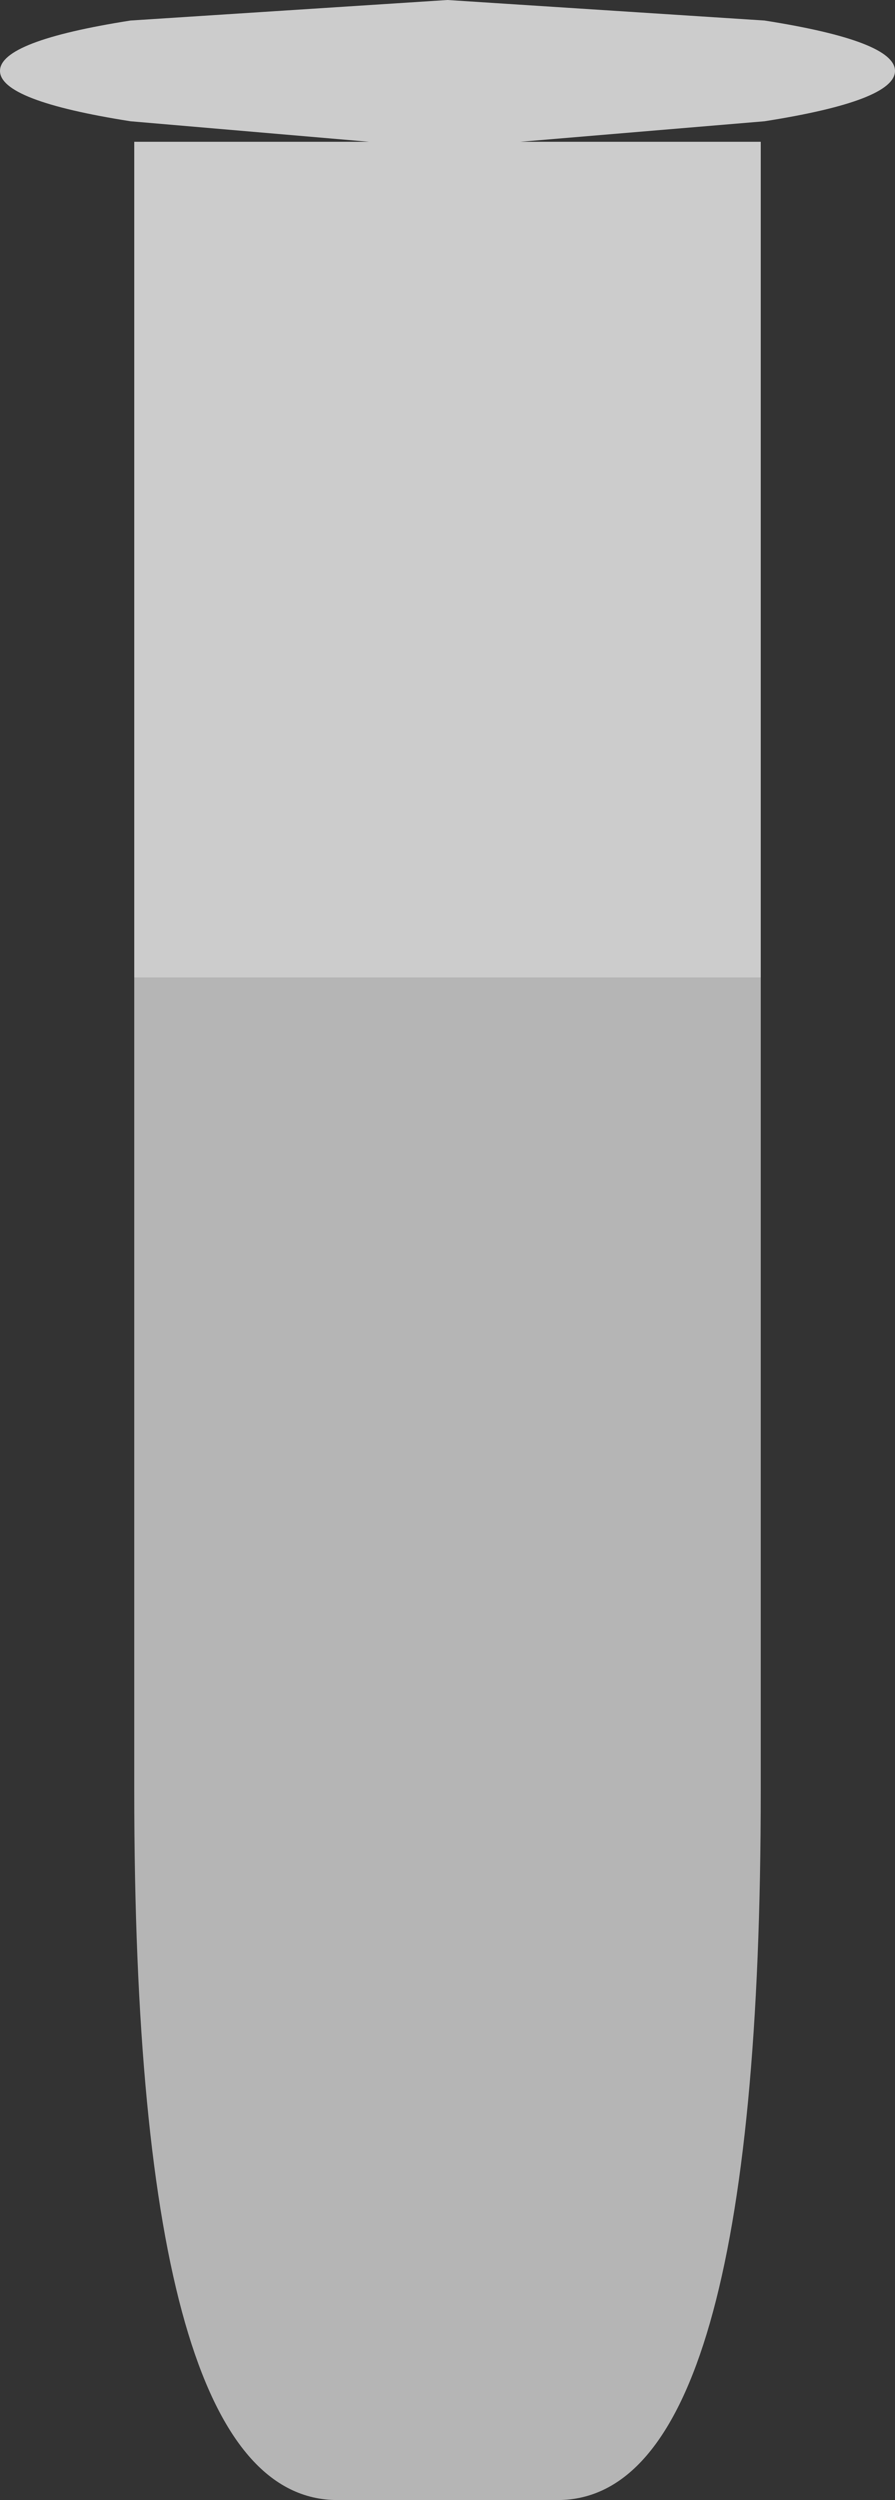 <?xml version="1.0" encoding="UTF-8" standalone="no"?>
<svg xmlns:xlink="http://www.w3.org/1999/xlink" height="67.0px" width="24.0px" xmlns="http://www.w3.org/2000/svg">
  <rect width="100%" height="100%" fill="#333333" stroke="none"/>
  <g transform="matrix(1, 0, 0, 1, -747.25, -214.6)">
    <path d="M750.85 240.8 L750.85 219.0 750.85 218.4 757.15 218.4 750.75 217.85 Q747.25 217.3 747.25 216.5 747.25 215.7 750.75 215.15 L759.25 214.6 767.75 215.15 Q771.25 215.7 771.25 216.5 771.25 217.3 767.75 217.85 L761.2 218.4 767.65 218.4 767.65 219.0 767.65 240.8 750.85 240.8" fill="#cccccc" fill-rule="evenodd" stroke="none"/>
    <path d="M767.65 240.8 L767.65 262.6 Q767.65 281.6 762.2 281.6 L756.3 281.6 Q750.85 281.6 750.85 262.6 L750.85 240.8 767.65 240.8" fill="#ffffff" fill-opacity="0.635" fill-rule="evenodd" stroke="none"/>
  </g>
</svg>
